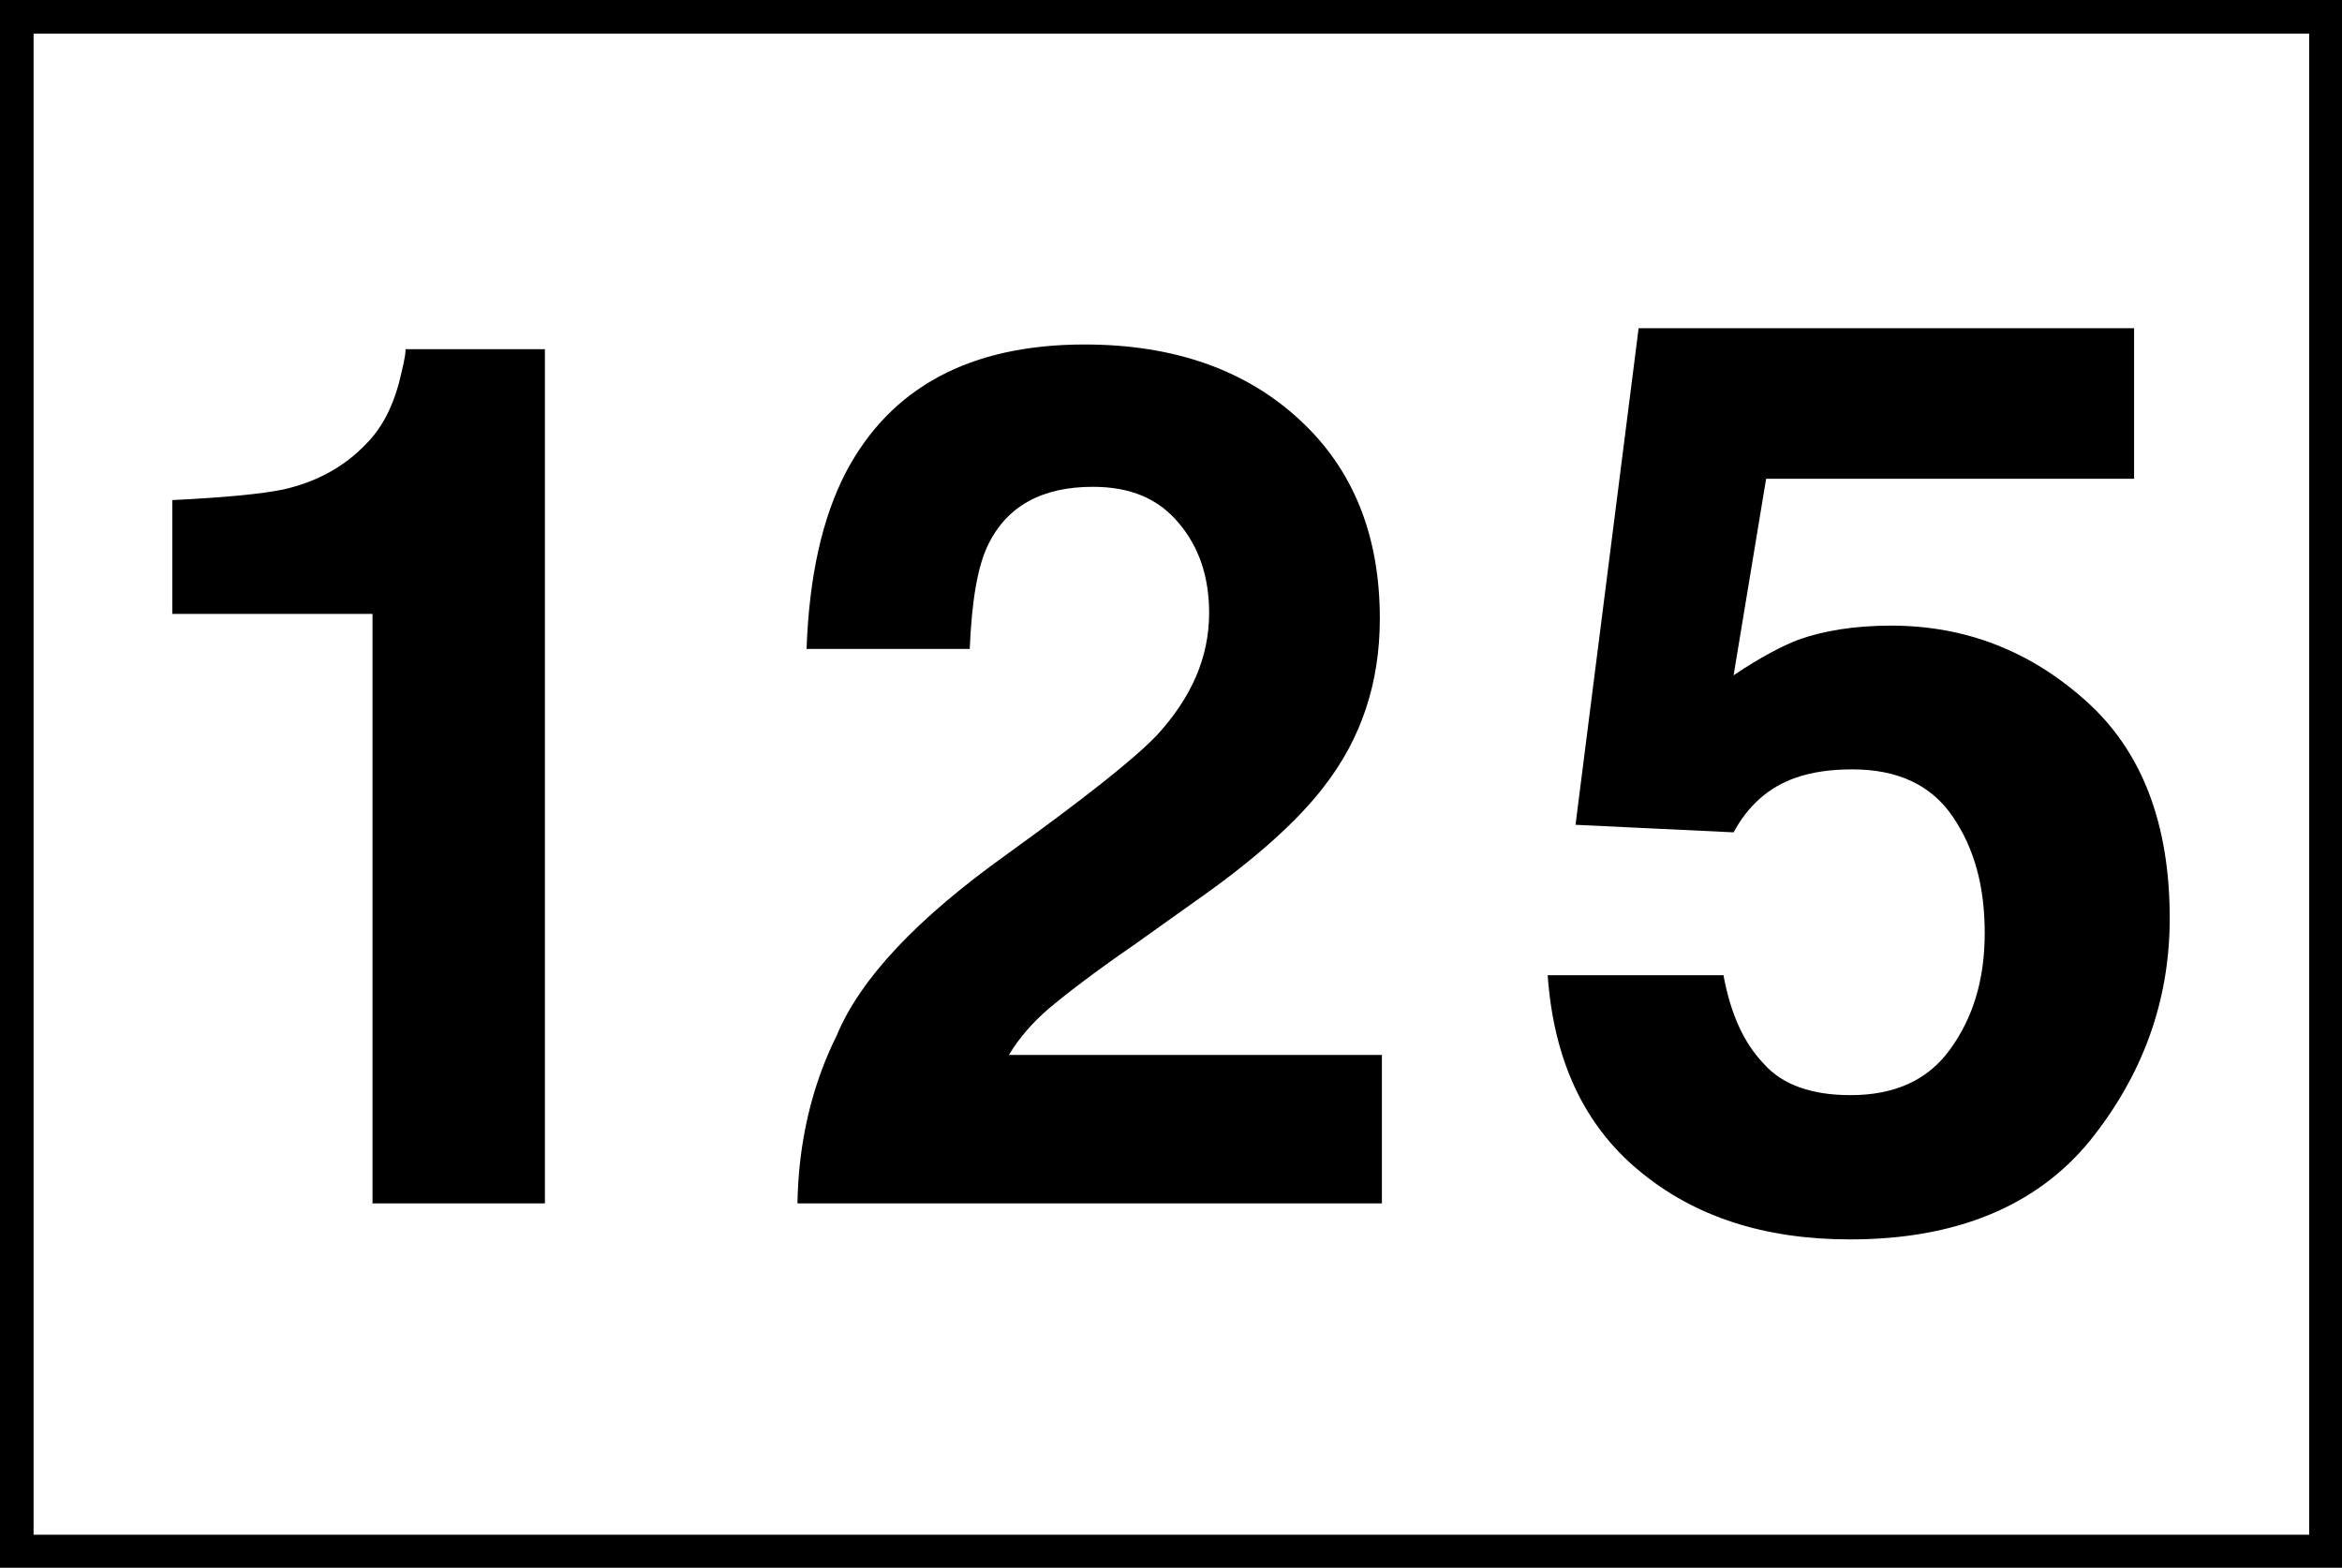 <?xml version="1.0" encoding="UTF-8"?>
<svg xmlns="http://www.w3.org/2000/svg" xmlns:xlink="http://www.w3.org/1999/xlink" width="18" height="12.05" viewBox="0 0 18 12.05">
<rect x="0" y="0" width="18" height="12.05" fill="#808080" stroke="none"/>
<path fill-rule="nonzero" fill="rgb(100%, 100%, 100%)" fill-opacity="1" stroke-width="0.2" stroke-linecap="butt" stroke-linejoin="miter" stroke="rgb(0%, 0%, 0%)" stroke-opacity="1" stroke-miterlimit="4" d="M 0.1 0.1 L 13.858 0.1 L 13.858 9.245 L 0.1 9.245 Z M 0.1 0.1 " transform="matrix(1.29, 0, 0, 1.29, 0, 0)"/>
<path fill-rule="nonzero" fill="rgb(0%, 0%, 0%)" fill-opacity="1" d="M 1.324 4.719 L 1.324 3.844 C 1.73 3.824 2.012 3.797 2.18 3.762 C 2.438 3.703 2.648 3.586 2.812 3.414 C 2.926 3.301 3.012 3.145 3.066 2.945 C 3.094 2.828 3.117 2.742 3.117 2.684 L 4.188 2.684 L 4.188 9.25 L 2.863 9.25 L 2.863 4.719 Z M 6.129 9.25 C 6.137 8.781 6.238 8.348 6.43 7.961 C 6.613 7.52 7.051 7.059 7.734 6.57 C 8.328 6.141 8.711 5.84 8.891 5.652 C 9.156 5.363 9.293 5.055 9.293 4.711 C 9.293 4.434 9.215 4.203 9.059 4.02 C 8.902 3.832 8.688 3.742 8.398 3.742 C 8.008 3.742 7.742 3.891 7.598 4.18 C 7.512 4.352 7.469 4.621 7.453 4.988 L 6.199 4.988 C 6.219 4.43 6.32 3.98 6.5 3.633 C 6.844 2.977 7.457 2.648 8.336 2.648 C 9.031 2.648 9.582 2.848 9.992 3.23 C 10.406 3.613 10.605 4.125 10.605 4.754 C 10.605 5.246 10.465 5.676 10.172 6.051 C 9.98 6.301 9.668 6.586 9.238 6.891 L 8.723 7.258 C 8.395 7.484 8.18 7.652 8.059 7.754 C 7.938 7.859 7.836 7.973 7.754 8.109 L 10.621 8.109 L 10.621 9.25 Z M 6.129 9.25 "/>
<path fill-rule="nonzero" fill="rgb(0%, 0%, 0%)" fill-opacity="1" d="M 13.246 7.496 C 13.301 7.793 13.402 8.016 13.555 8.176 C 13.703 8.344 13.934 8.418 14.223 8.418 C 14.559 8.418 14.816 8.305 14.988 8.066 C 15.164 7.824 15.254 7.531 15.254 7.172 C 15.254 6.816 15.176 6.523 15.008 6.277 C 14.844 6.035 14.586 5.914 14.238 5.914 C 14.07 5.914 13.93 5.934 13.805 5.977 C 13.59 6.051 13.434 6.195 13.324 6.398 L 12.109 6.34 L 12.594 2.523 L 16.402 2.523 L 16.402 3.68 L 13.574 3.68 L 13.324 5.191 C 13.531 5.051 13.699 4.965 13.82 4.918 C 14.016 4.848 14.254 4.809 14.535 4.809 C 15.105 4.809 15.605 5.004 16.031 5.387 C 16.461 5.77 16.676 6.328 16.676 7.059 C 16.676 7.699 16.465 8.27 16.059 8.773 C 15.648 9.273 15.031 9.527 14.219 9.527 C 13.559 9.527 13.02 9.352 12.594 8.996 C 12.172 8.645 11.941 8.145 11.895 7.496 Z M 13.246 7.496 "/>
</svg>

